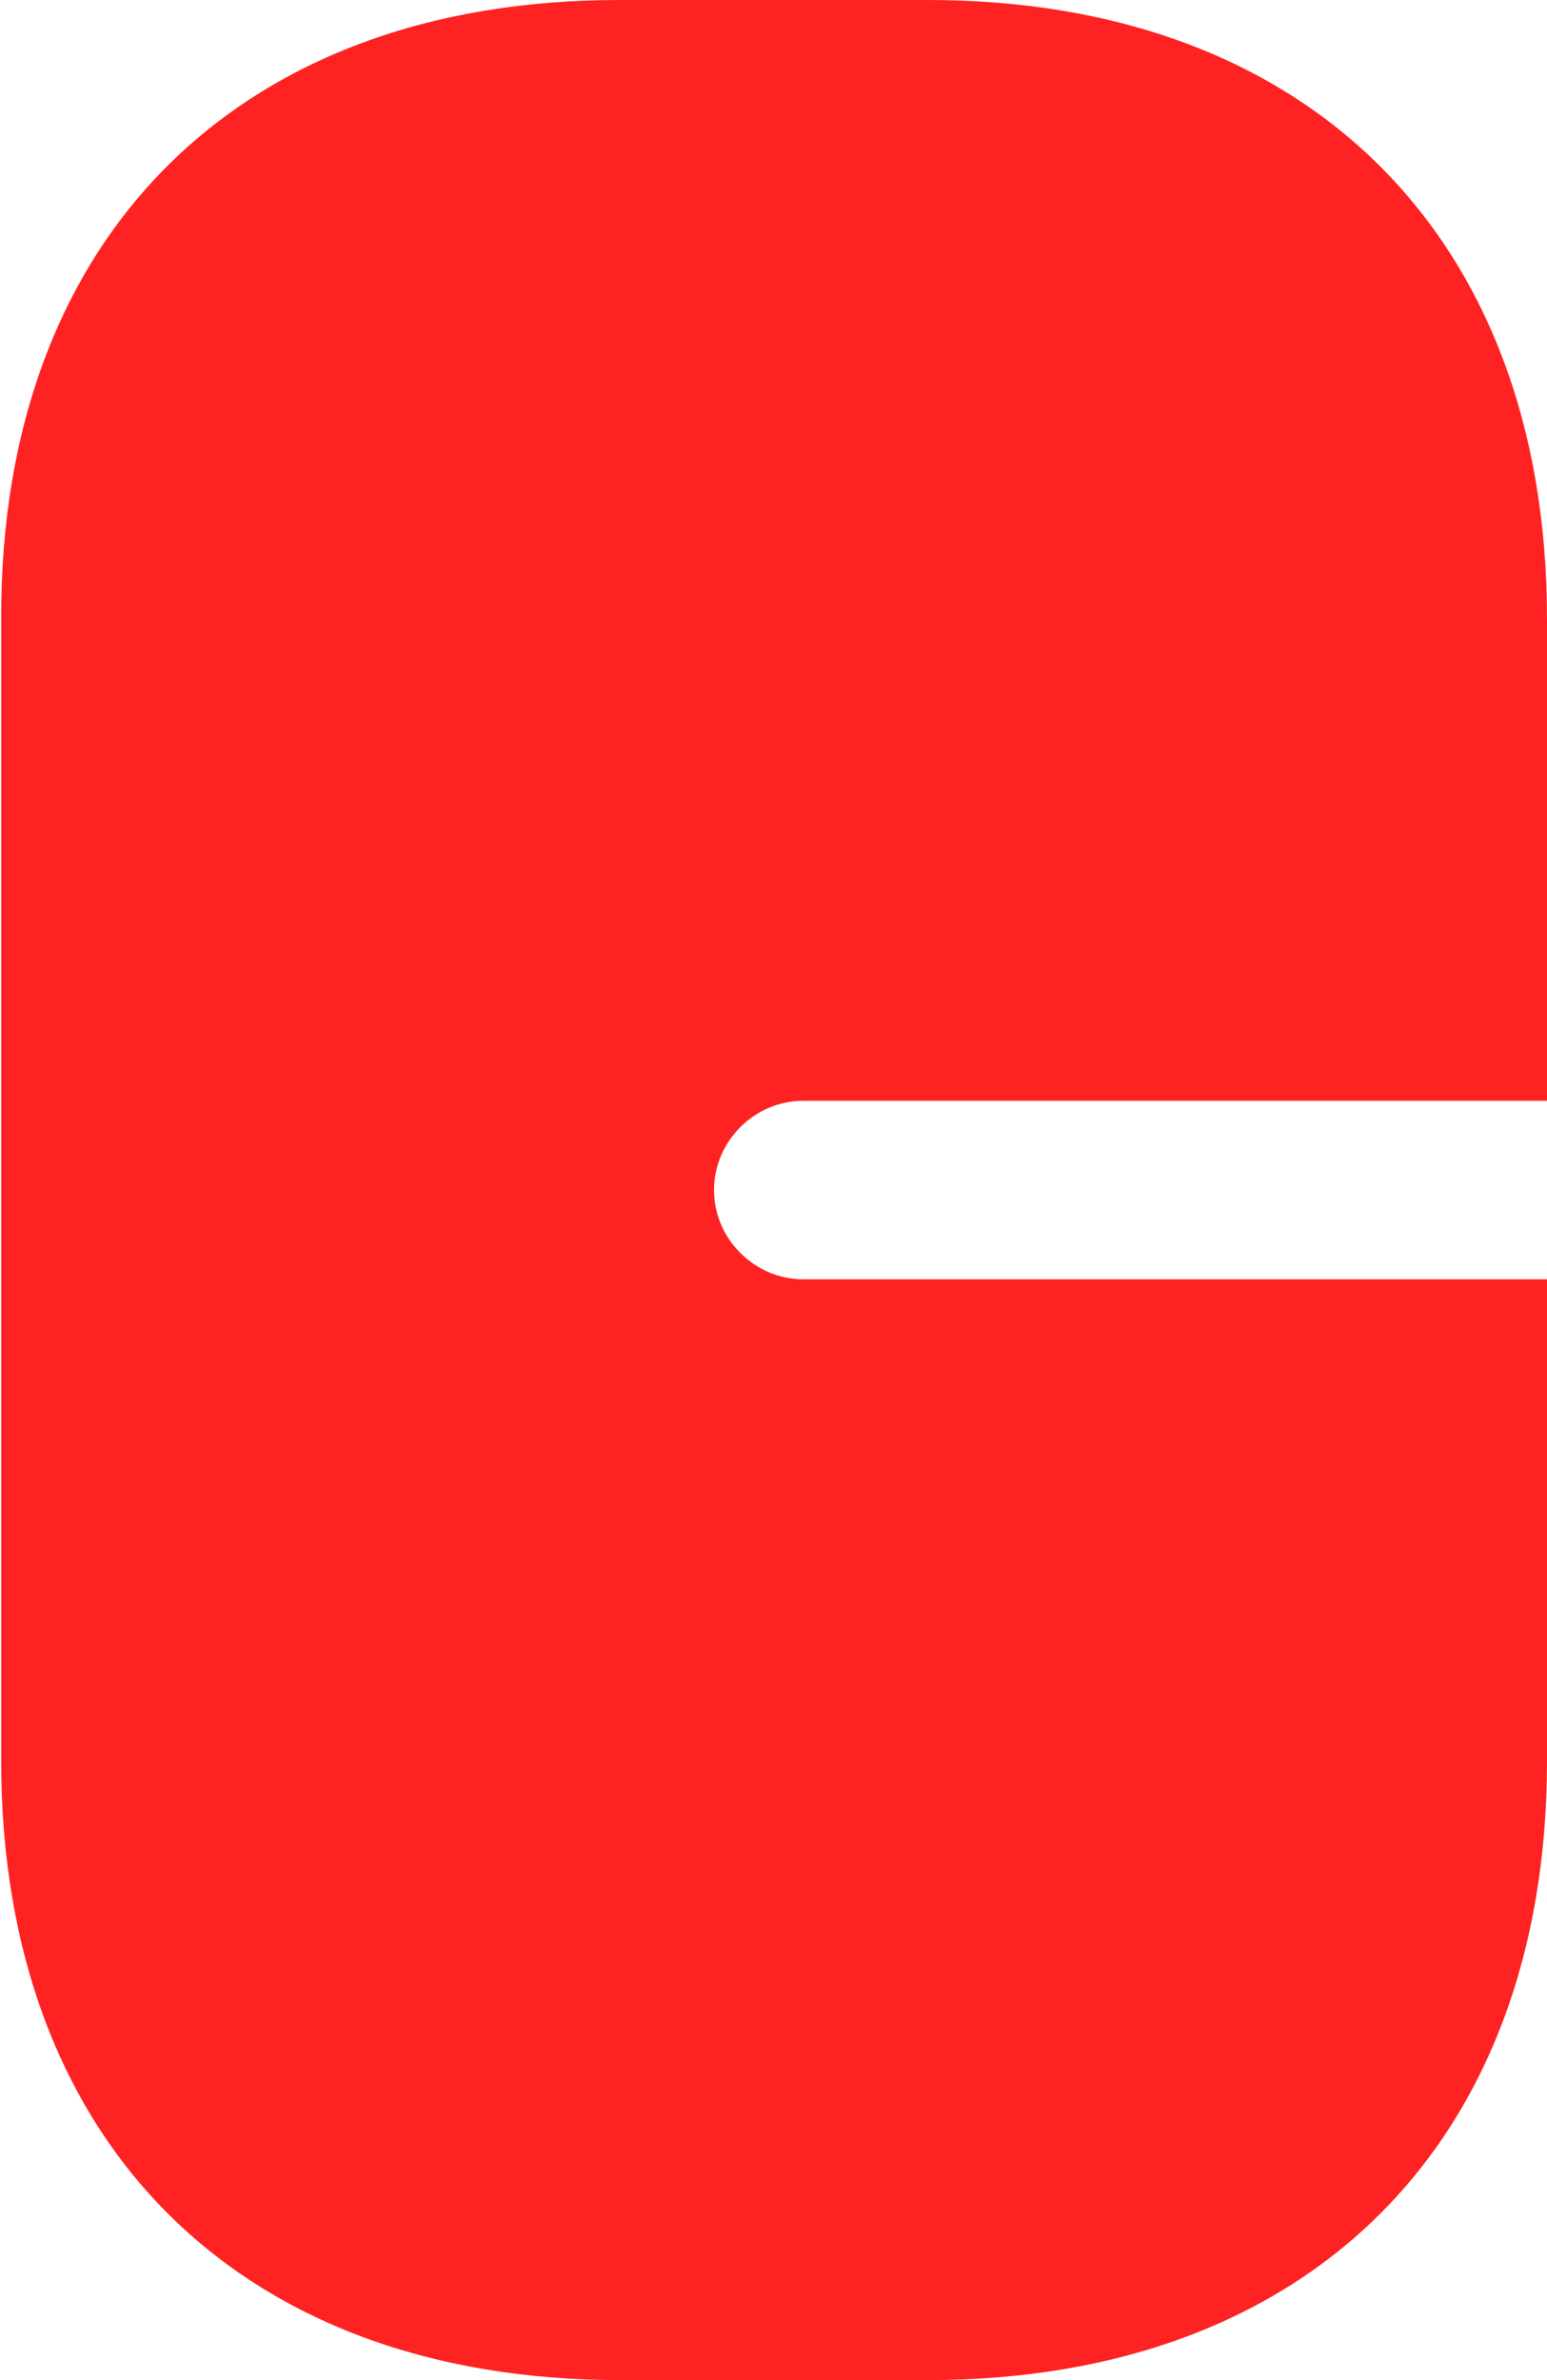 <svg width="13" height="20" viewBox="0 0 13 20" fill="none" xmlns="http://www.w3.org/2000/svg">
<path d="M5.2 0H7.8C11 0 13 2 13 5.2V9.25H6.75C6.34 9.25 6 9.59 6 10C6 10.41 6.34 10.75 6.75 10.75H13V14.8C13 18 11 20 7.8 20H5.21C2.01 20 0.01 18 0.01 14.8V5.2C0 2 2 0 5.2 0Z" fill="#FF2222"/>
</svg>
